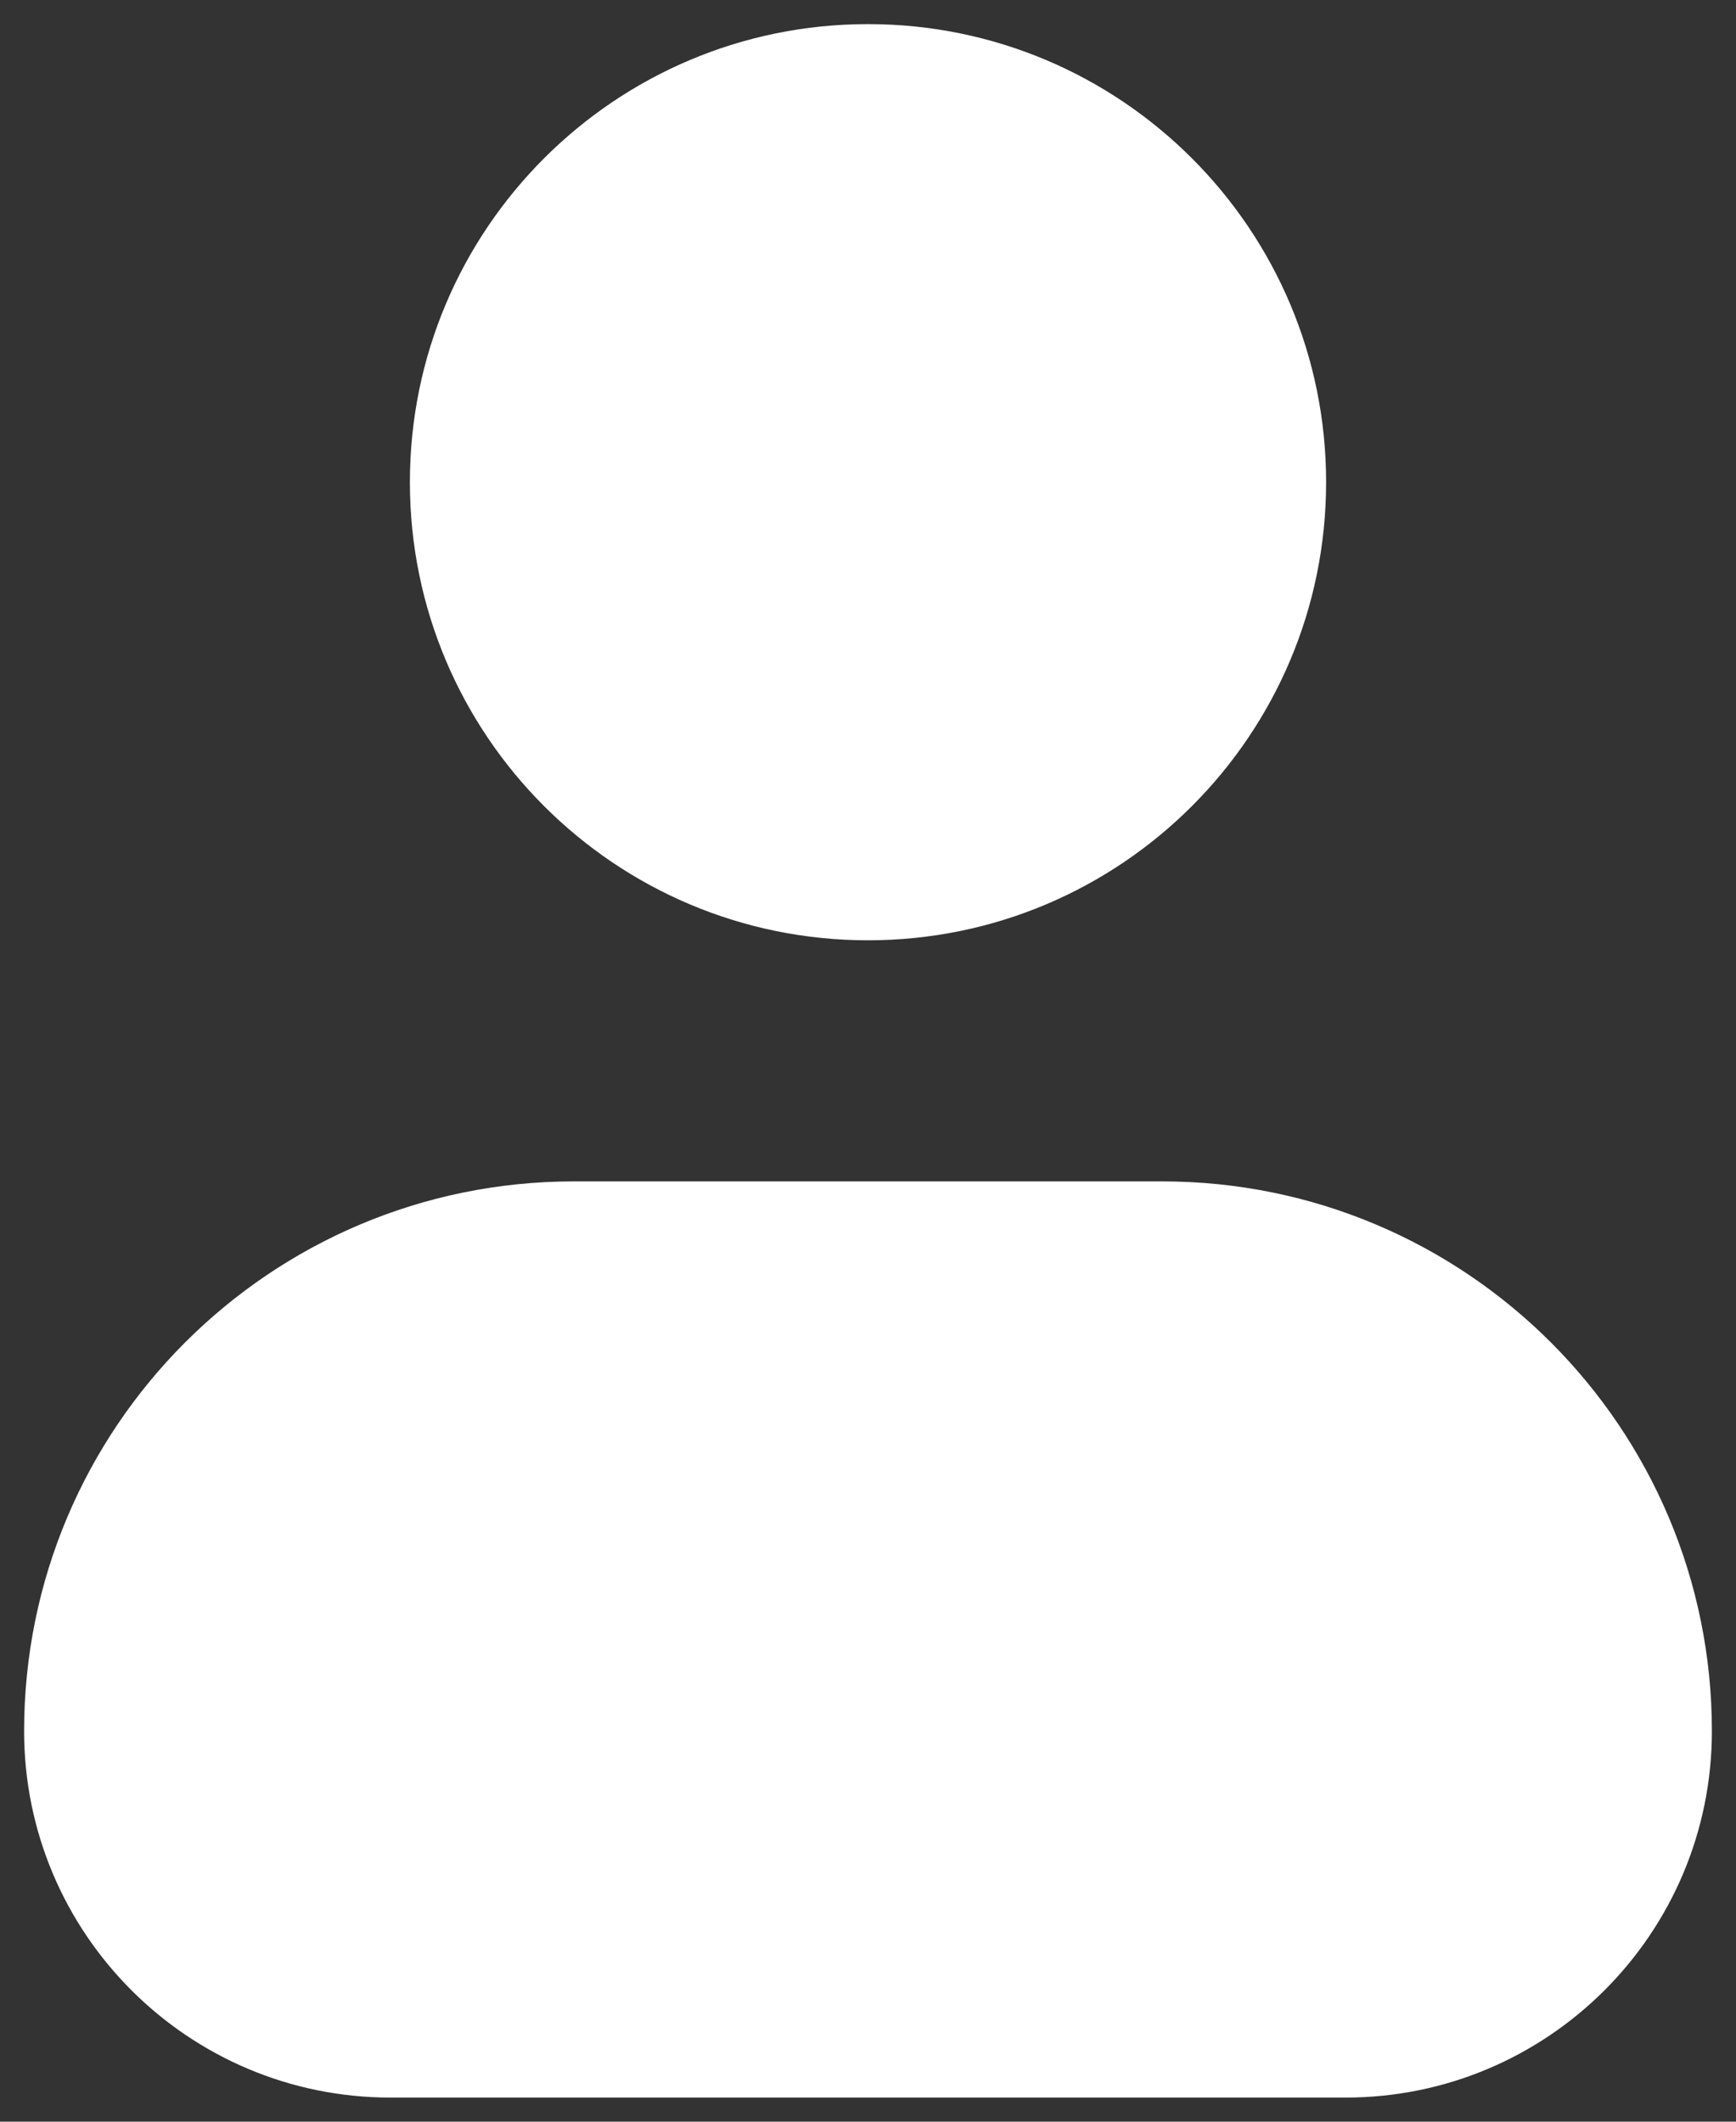 <svg width="18" height="22" viewBox="0 0 18 22" fill="none" xmlns="http://www.w3.org/2000/svg">
<rect x="0" y="0" width="18" height="22" fill="#333333" stroke="none"/>
<path d="M4.25 5C4.25 2.377 6.377 0.25 9 0.25C11.623 0.25 13.75 2.377 13.75 5C13.75 7.623 11.623 9.75 9 9.75C6.377 9.75 4.25 7.623 4.25 5Z" fill="white"/>
<path d="M5.95 12.25C2.802 12.25 0.25 14.802 0.25 17.95C0.25 20.049 1.951 21.75 4.05 21.75H13.95C16.049 21.75 17.75 20.049 17.75 17.95C17.75 14.802 15.198 12.25 12.05 12.25H5.95Z" fill="white"/>
</svg>